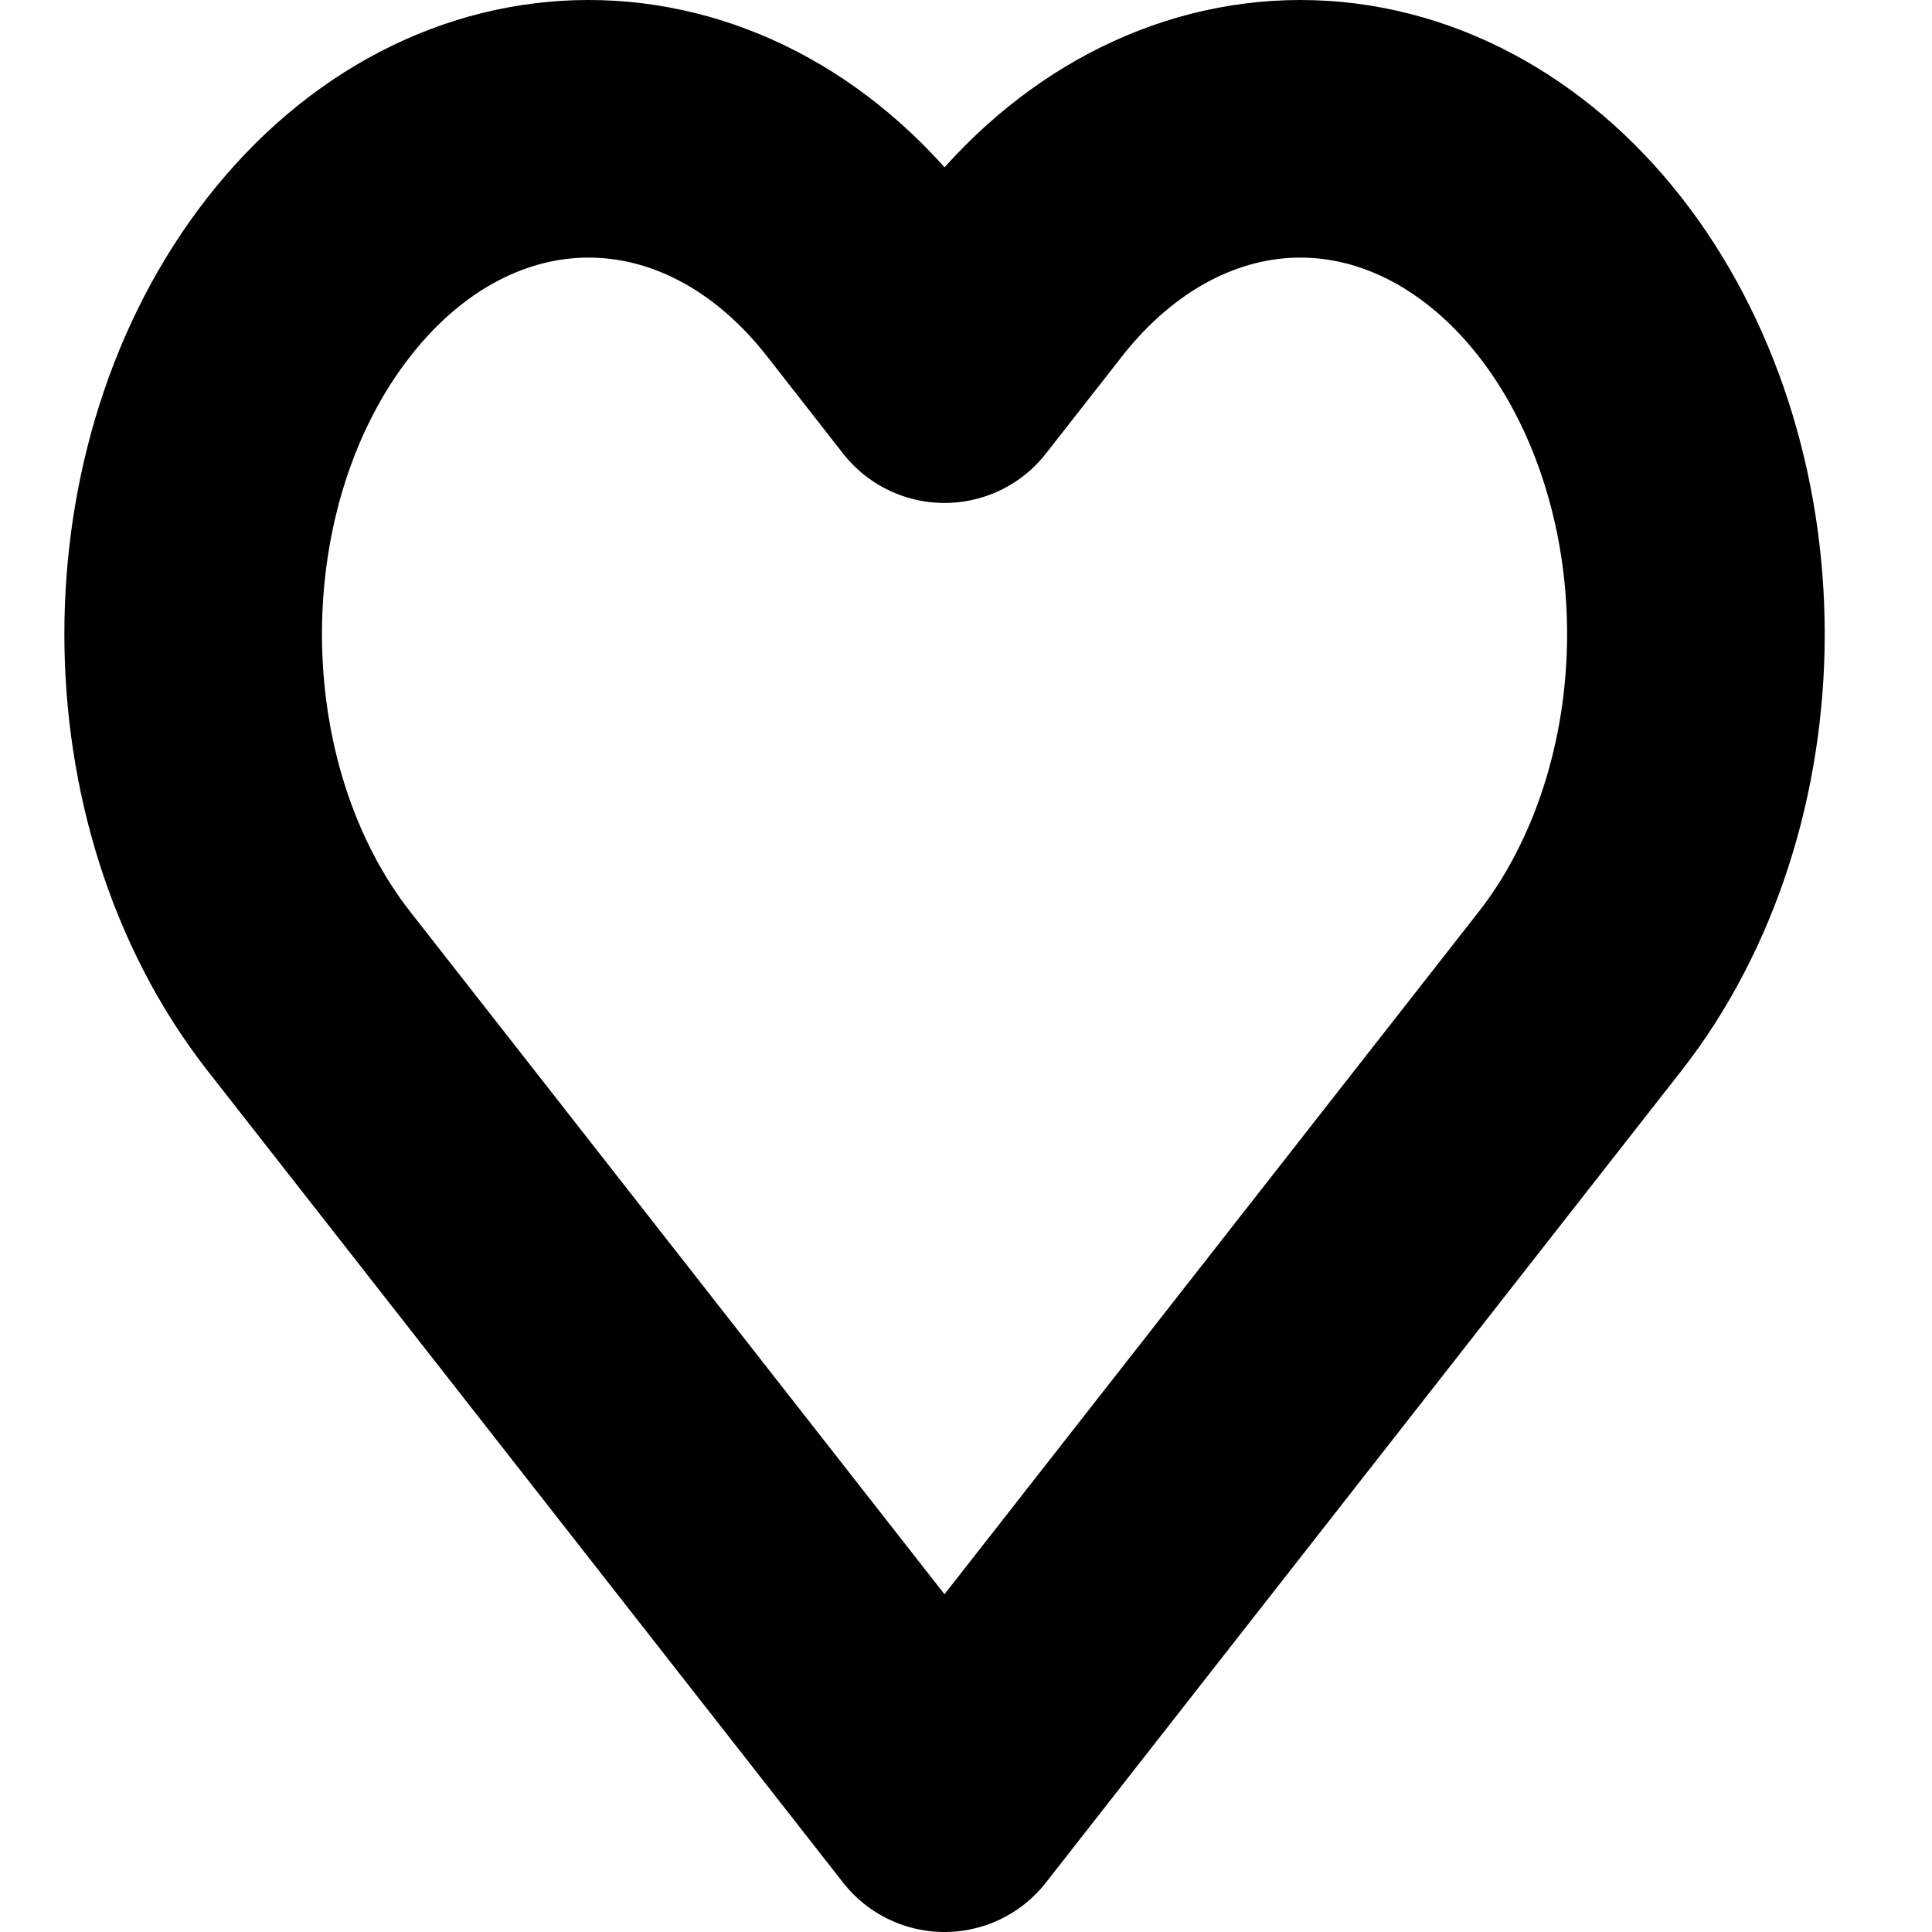 <svg width="15" height="15" viewBox="0 0 15 15" fill="none" xmlns="http://www.w3.org/2000/svg">
<path fill-rule="evenodd" clip-rule="evenodd" d="M12.267 2.149C11.691 1.413 10.91 1 10.096 1C9.282 1 8.501 1.413 7.925 2.149L7.333 2.905L6.742 2.149C5.542 0.617 3.598 0.617 2.399 2.149C1.2 3.681 1.2 6.165 2.399 7.697L2.991 8.453L7.333 14L11.675 8.453L12.267 7.697C12.843 6.961 13.167 5.963 13.167 4.923C13.167 3.883 12.843 2.885 12.267 2.149Z" stroke="black" stroke-width="2" stroke-linecap="round" stroke-linejoin="round"/>
</svg>
